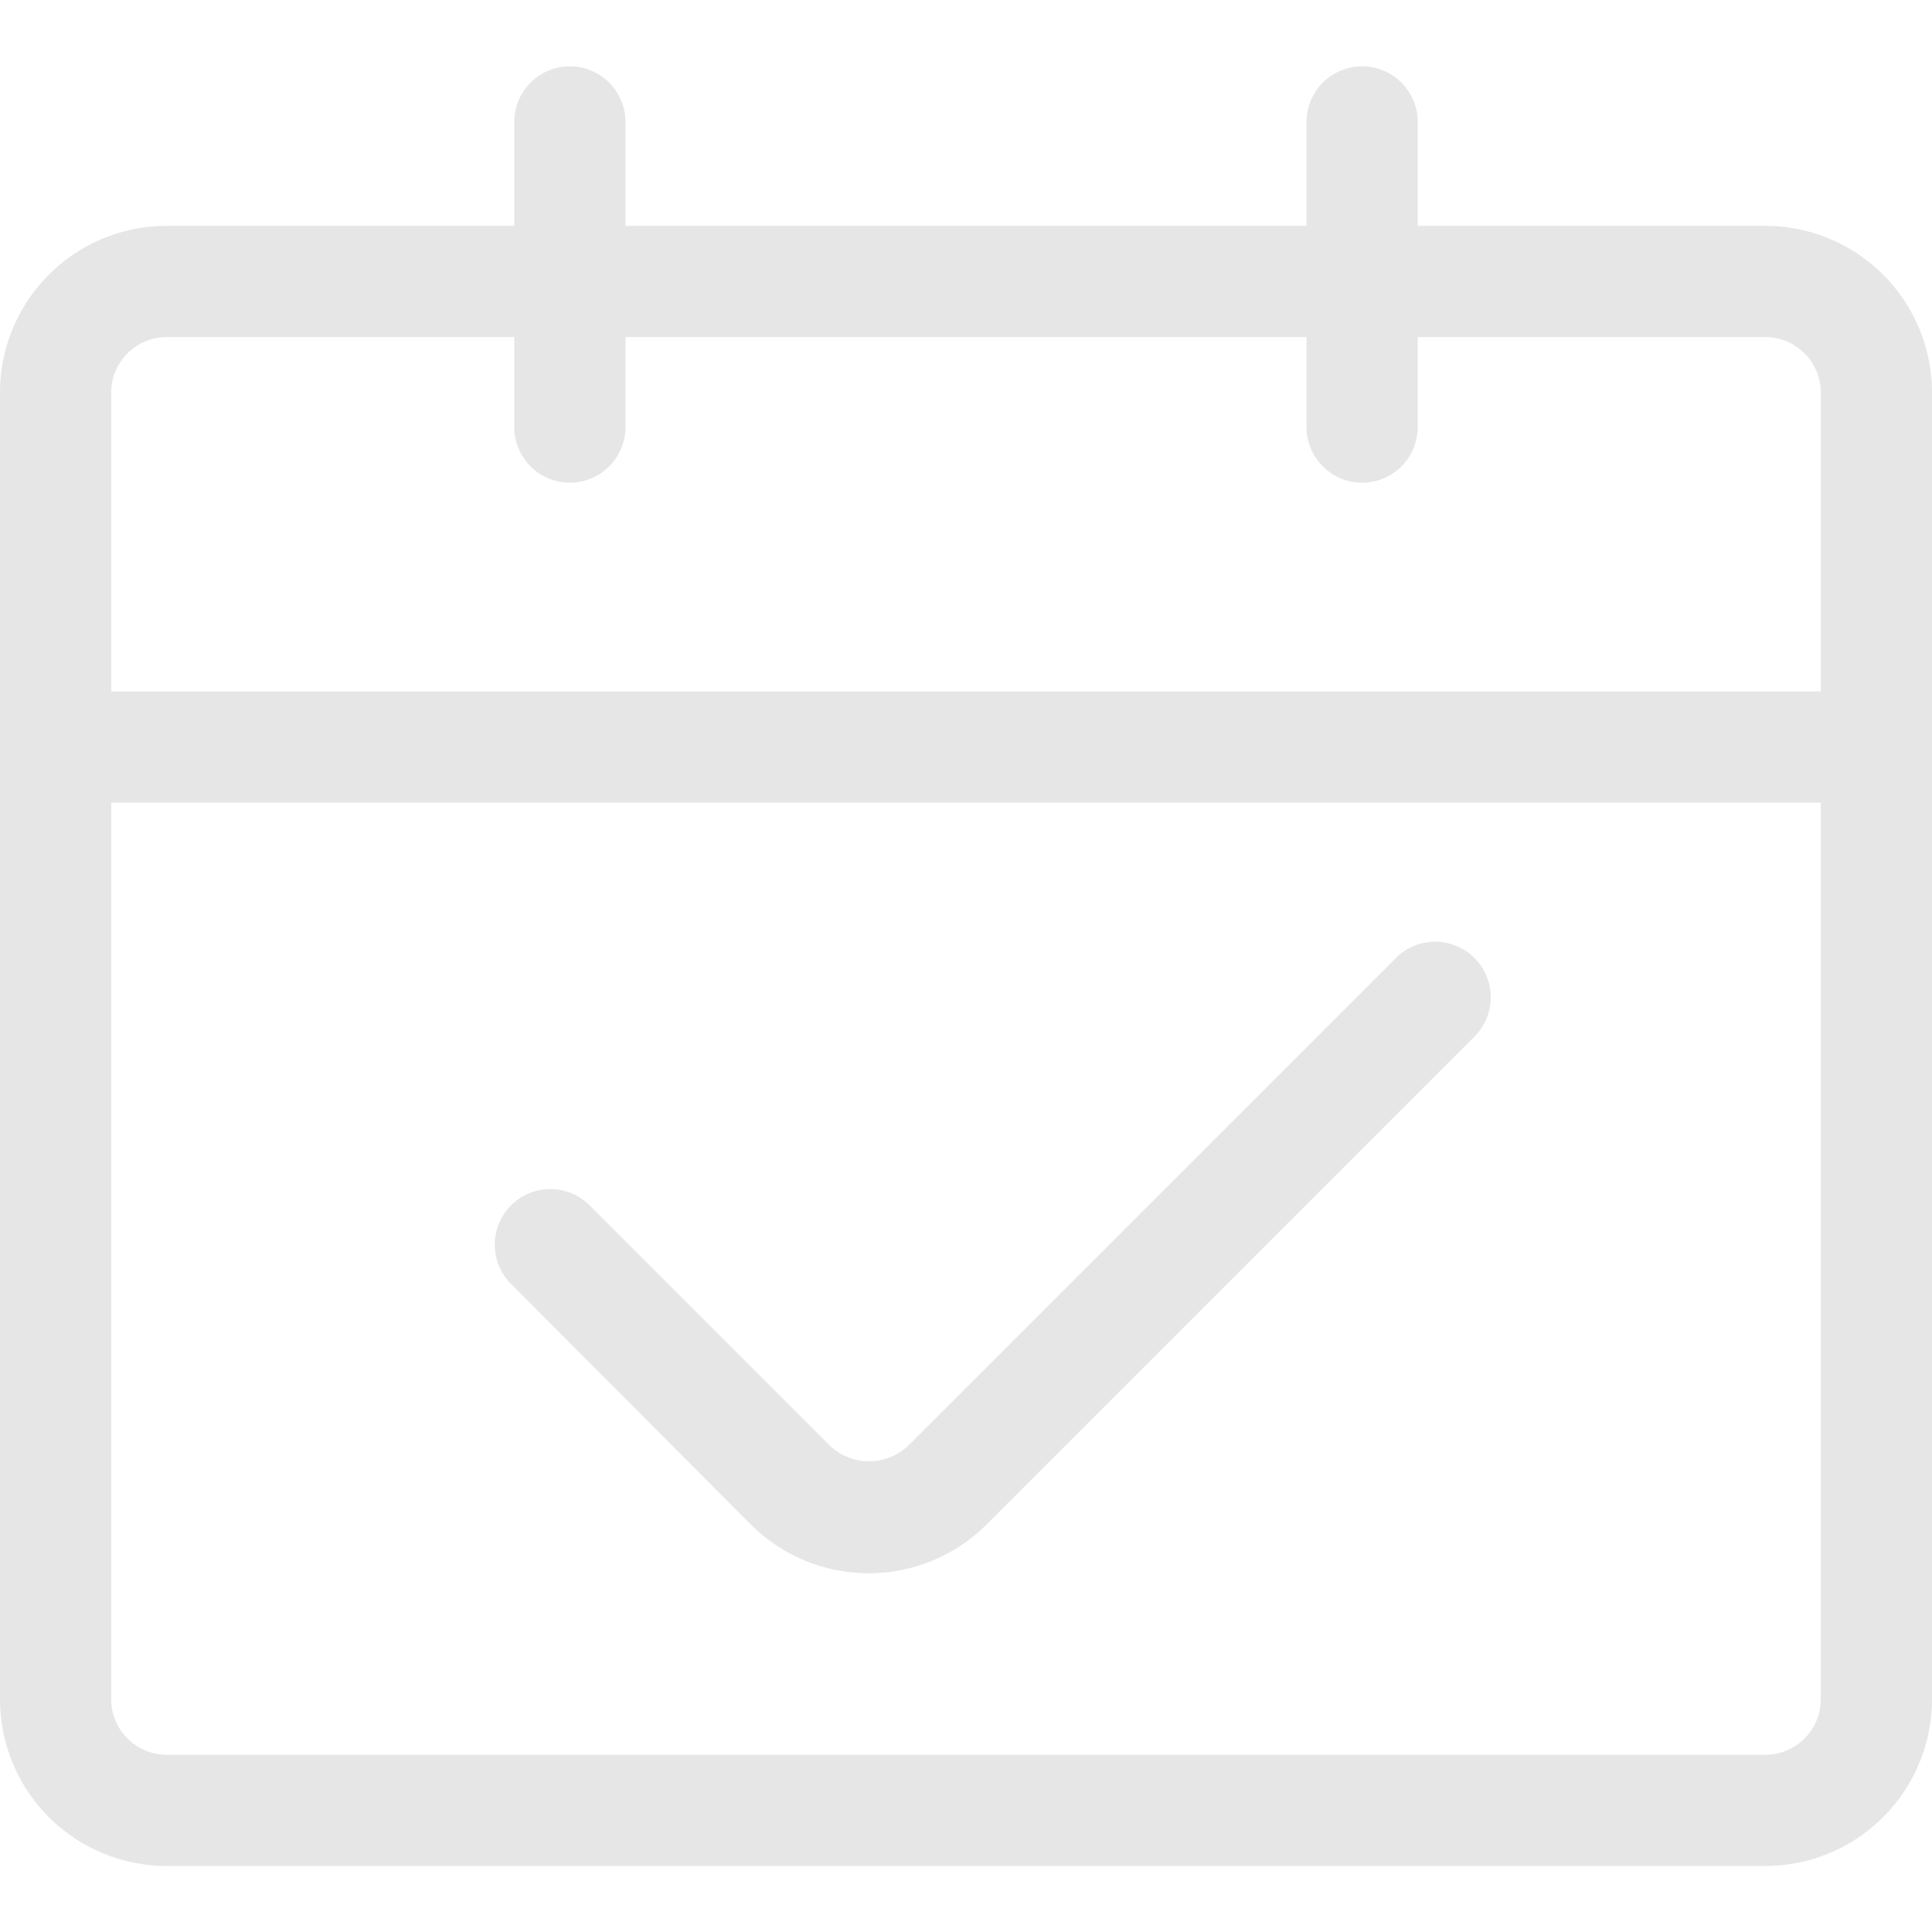 <?xml version="1.0" standalone="no"?><!DOCTYPE svg PUBLIC "-//W3C//DTD SVG 1.1//EN" "http://www.w3.org/Graphics/SVG/1.1/DTD/svg11.dtd"><svg class="icon" width="200px" height="200.00px" viewBox="0 0 1024 1024" version="1.1" xmlns="http://www.w3.org/2000/svg"><path fill="#e6e6e6" d="M935.597 119.712h-184.173v-55.252a29.468 29.468 0 0 0-58.935 0v55.252H331.511v-55.252a29.468 29.468 0 0 0-58.935 0v55.252H88.403a88.403 88.403 0 0 0-88.403 88.403v692.489a88.403 88.403 0 0 0 88.403 88.403h847.194a88.403 88.403 0 0 0 88.403-88.403v-692.489a88.403 88.403 0 0 0-88.403-88.403z m-847.194 58.935h184.173v47.885a29.468 29.468 0 0 0 58.935 0v-47.885h360.978v47.885a29.468 29.468 0 0 0 58.935 0v-47.885h184.173a29.468 29.468 0 0 1 29.468 29.468v158.388H58.935v-158.388a29.468 29.468 0 0 1 29.468-29.468z m847.194 751.424H88.403a29.468 29.468 0 0 1-29.468-29.468v-475.165h906.129v475.165a29.468 29.468 0 0 1-29.468 29.468z"  /><path fill="#e6e6e6" d="M740.448 507.212L481.501 766.158a30.204 30.204 0 0 1-41.697 0L313.094 639.447a29.468 29.468 0 1 0-41.697 41.623L397.813 807.855a88.403 88.403 0 0 0 125.237 0l258.947-258.947a29.468 29.468 0 0 0-41.623-41.697z"  /></svg>